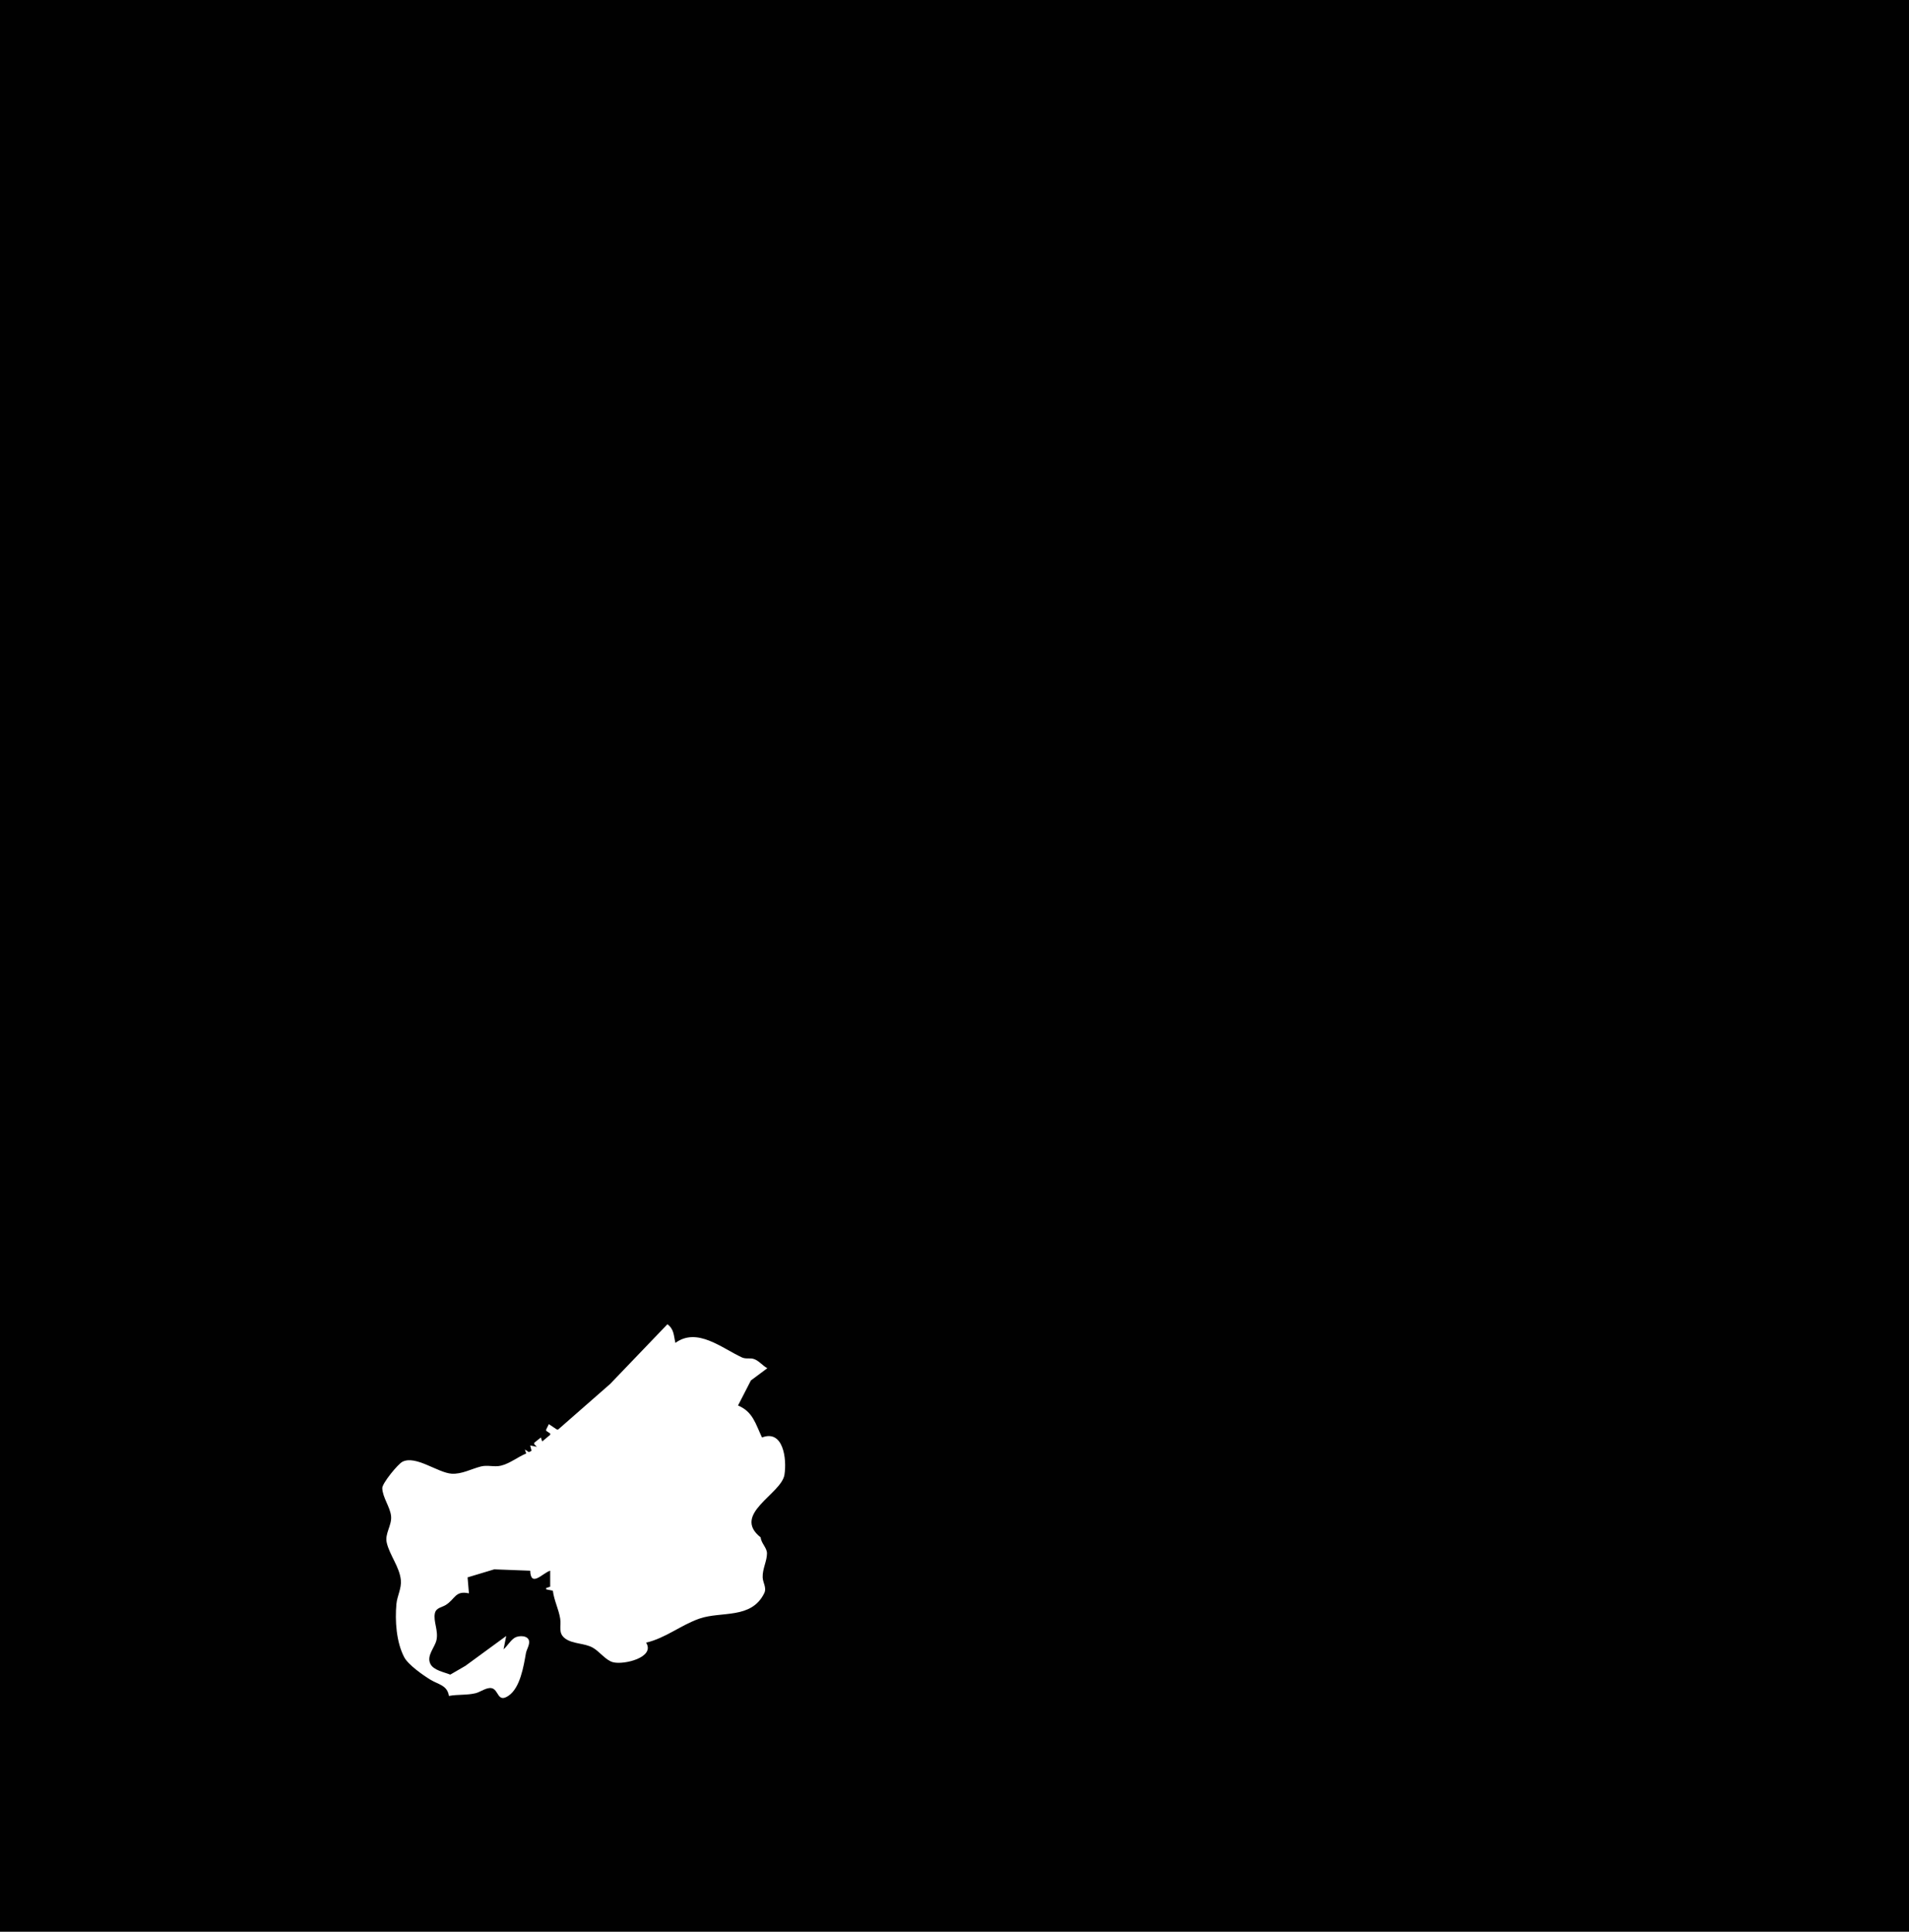 <?xml version="1.0" standalone="yes"?>
<svg xmlns="http://www.w3.org/2000/svg" width="1433" height="1450">
<path style="fill:#010101; stroke:none;" d="M0 0L0 1450L1433 1450L1433 0L0 0z"/>
<path style="fill:#ffffff; stroke:none;" d="M501 994L458 1038.83L419 1073L418 1073L412 1069L410 1073L410 1074L413 1076L413 1077L407 1082L406 1079L401 1083L401 1084L403 1086L398 1085L399 1089L397 1090L394 1088L395 1091C388.629 1093.65 382.728 1098.55 376 1100.17C371.077 1101.36 366.041 1099.49 361 1100.76C353.87 1102.56 346.555 1106.69 339 1106.18C328.619 1105.48 312.089 1092.19 302.105 1097.22C298.67 1098.95 286.84 1113.45 286.955 1117.01C287.183 1124.08 292.838 1131.08 293.552 1138C294.269 1144.95 288.706 1151.06 290.315 1158C292.485 1167.36 299.92 1176.14 300.887 1186C301.511 1192.35 298.134 1197.85 297.568 1204C296.434 1216.31 297.413 1232.54 303.453 1243.98C306.451 1249.67 317.662 1257.52 323.17 1260.86C329.095 1264.46 335.744 1264.93 337 1273C343.634 1271.75 350.531 1272.55 357 1270.96C360.6 1270.07 365.108 1266.52 368.856 1267.13C374.538 1268.06 373.262 1278.6 381.722 1272.86C390.551 1266.87 393.084 1250.52 394.775 1241C395.293 1238.09 397.443 1235.15 397.188 1232.13C396.788 1227.41 389.424 1227.46 386.39 1229.32C383.188 1231.28 380.922 1235.49 378 1238L380 1228L349.367 1250.41L338 1257C333.392 1255.12 325.45 1253.78 323.067 1248.95C319.988 1242.7 326.441 1236.67 327.66 1231C329.175 1223.95 325.196 1217.07 326.426 1211.04C327.304 1206.74 331.605 1206.63 334.671 1204.7C341.817 1200.2 341.632 1193.75 352 1196L351 1184L371 1177.98L398 1179C398.429 1191.9 407.439 1180.64 413 1179L413 1191L410 1192L410 1193L415 1194C415.946 1201.49 419.413 1207.92 420.517 1215C421.401 1220.67 418.671 1225.96 424.468 1230.06C430.189 1234.11 438.825 1233.31 445 1236.79C450.021 1239.61 454.675 1246.23 460.09 1247.68C468.325 1249.9 492.025 1244.04 485 1233C499.488 1229.65 511.209 1219.78 525 1214.97C541.429 1209.24 564.006 1215.62 573.667 1195.91C575.71 1191.74 572.641 1188.16 572.498 1184C572.278 1177.59 575.738 1171.8 575.737 1166C575.736 1161.71 571.39 1158.49 571 1154C548.986 1136.56 586.527 1121.56 588.852 1106.99C590.742 1095.13 587.989 1072.85 572 1079C567.119 1068.68 565.141 1059.64 554 1055L563.649 1036.21L576 1027C572.46 1025.14 569.733 1021.39 565.961 1020.11C562.988 1019.1 559.954 1020.28 557 1018.93C541.836 1011.96 523.41 996.029 507 1008C505.624 1002.22 506.092 997.879 501 994z"/>
</svg>
